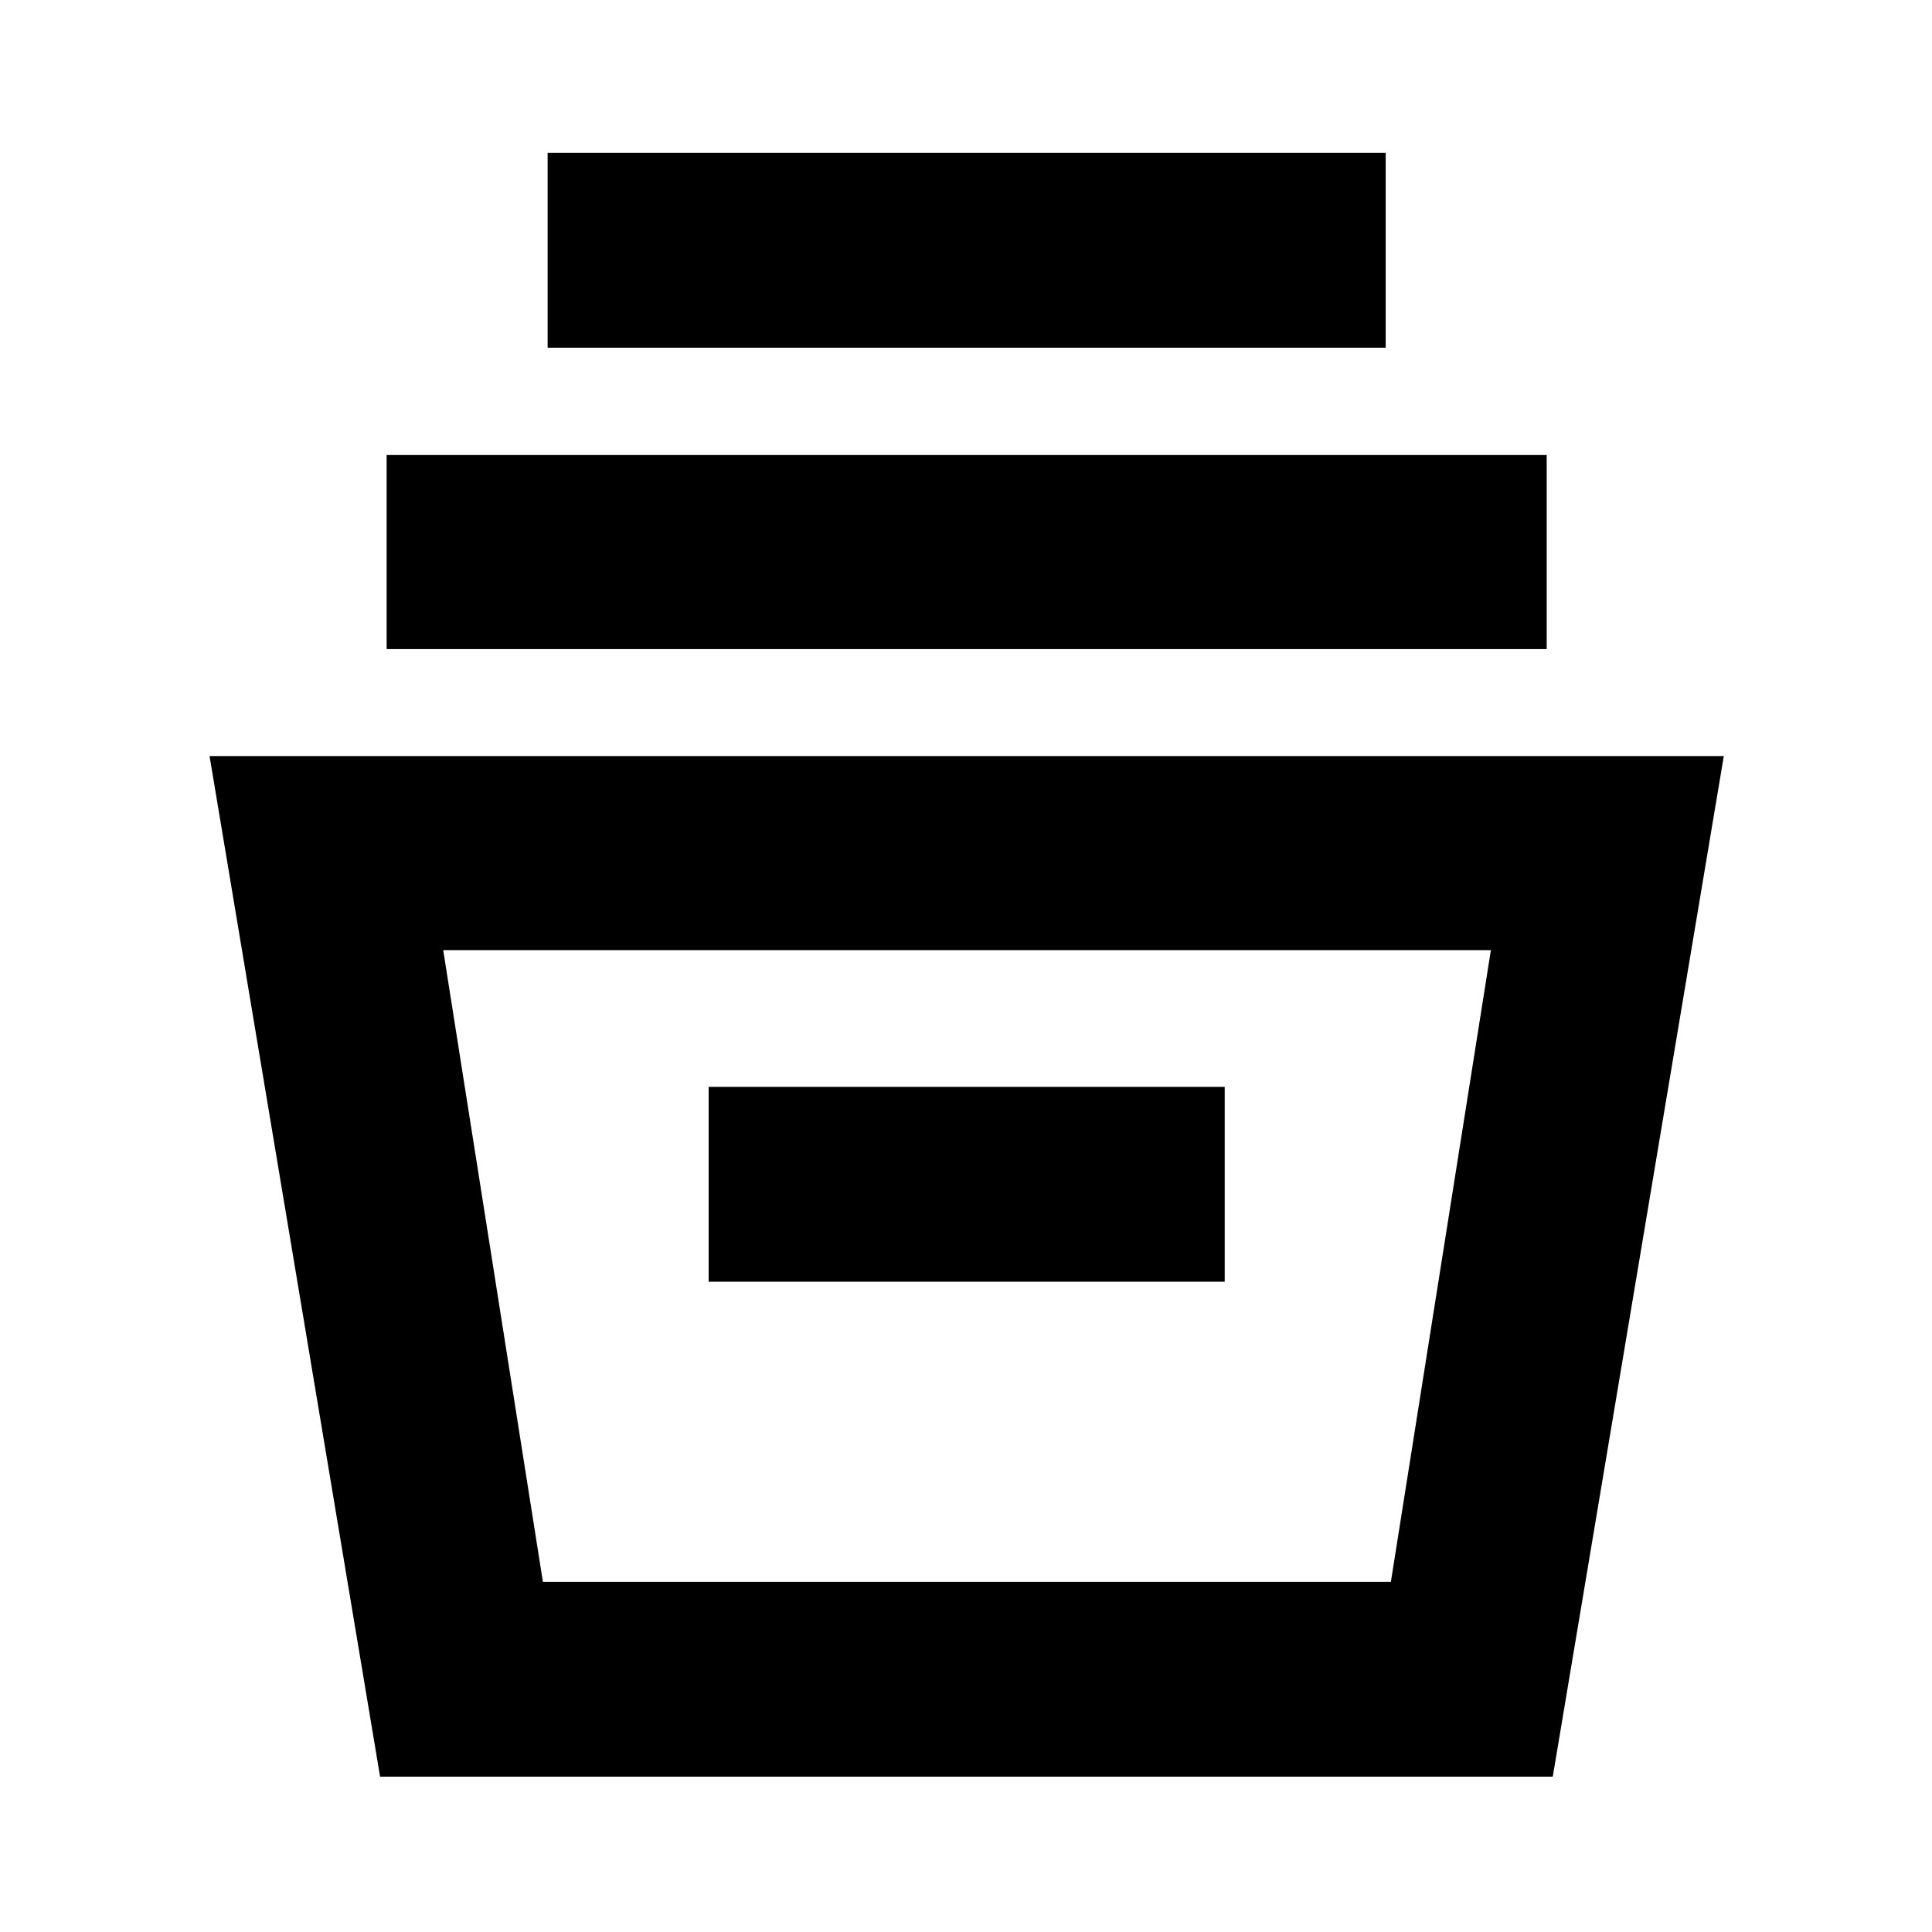 <svg xmlns="http://www.w3.org/2000/svg" height="40" viewBox="0 -960 960 960" width="40"><path d="m188.86-77.19-84.74-507.13h752.43L771.56-77.19h-582.7Zm80.9-96.81h421.36l49.69-313.88H220.23L269.76-174Zm82.36-149.13h256.43v-96.81H352.12v96.81Zm-160-314.33v-96.44h576.43v96.44H192.12Zm80-149.77v-96.81h416.43v96.81H272.12ZM269.93-174h421.19-421.19Z"/></svg>
